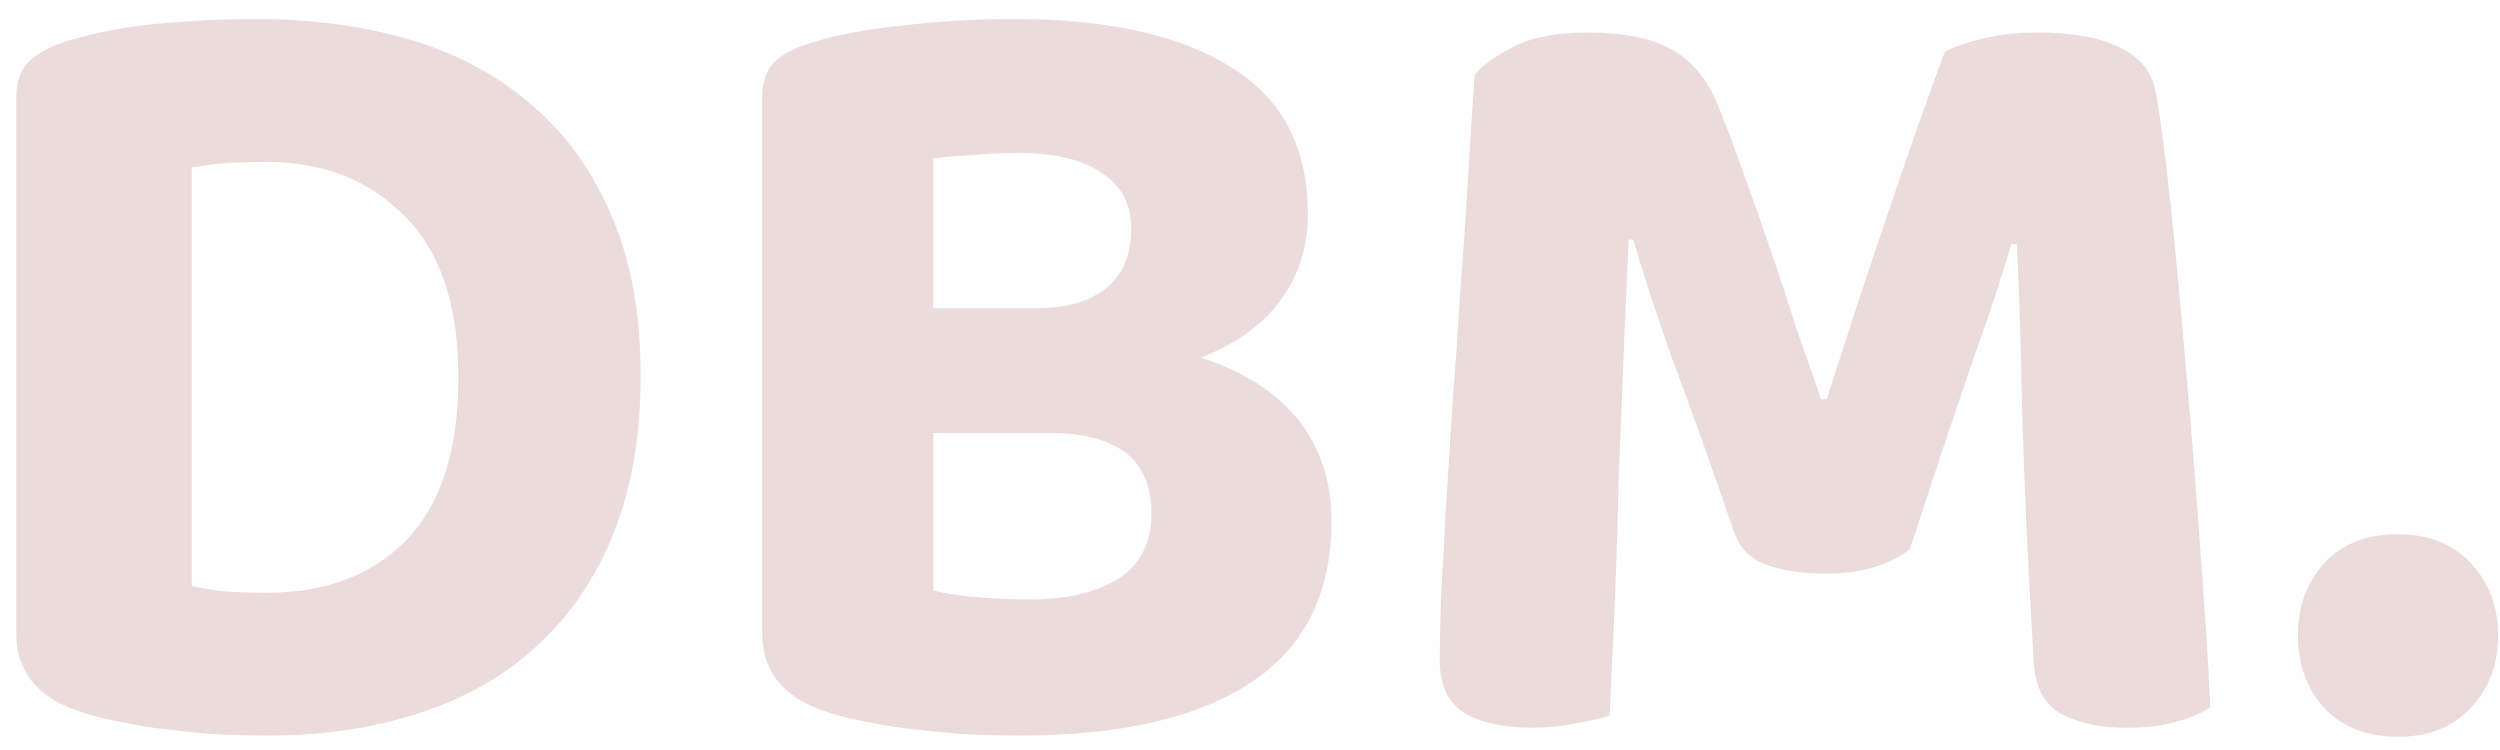 <svg width="80" height="24" viewBox="0 0 80 24" fill="none" xmlns="http://www.w3.org/2000/svg">
<path d="M14.668 12.092C14.668 9.764 14.092 8.036 12.94 6.908C11.812 5.756 10.336 5.18 8.512 5.18C8.08 5.18 7.672 5.192 7.288 5.216C6.904 5.24 6.52 5.288 6.136 5.36V18.752C6.448 18.824 6.82 18.884 7.252 18.932C7.708 18.956 8.14 18.968 8.548 18.968C10.42 18.968 11.908 18.404 13.012 17.276C14.116 16.124 14.668 14.396 14.668 12.092ZM20.5 12.02C20.5 13.94 20.212 15.62 19.636 17.06C19.06 18.5 18.244 19.7 17.188 20.66C16.156 21.62 14.896 22.34 13.408 22.82C11.944 23.3 10.312 23.54 8.512 23.54C8.104 23.54 7.636 23.528 7.108 23.504C6.604 23.48 6.076 23.432 5.524 23.36C4.996 23.312 4.456 23.228 3.904 23.108C3.352 23.012 2.848 22.88 2.392 22.712C1.144 22.256 0.52 21.44 0.52 20.264V3.128C0.52 2.648 0.64 2.276 0.88 2.012C1.144 1.748 1.516 1.532 1.996 1.364C2.98 1.052 4.024 0.848 5.128 0.752C6.232 0.656 7.24 0.608 8.152 0.608C10 0.608 11.68 0.836 13.192 1.292C14.704 1.748 16 2.456 17.08 3.416C18.16 4.352 19 5.54 19.6 6.98C20.2 8.396 20.5 10.076 20.5 12.02ZM41.851 6.836C41.851 7.916 41.551 8.852 40.951 9.644C40.375 10.412 39.535 11.012 38.431 11.444C39.823 11.9 40.867 12.572 41.563 13.46C42.259 14.348 42.607 15.416 42.607 16.664C42.607 18.992 41.743 20.72 40.015 21.848C38.311 22.976 35.839 23.54 32.599 23.54C32.167 23.54 31.675 23.528 31.123 23.504C30.595 23.48 30.043 23.432 29.467 23.36C28.915 23.312 28.351 23.228 27.775 23.108C27.223 23.012 26.719 22.88 26.263 22.712C25.015 22.256 24.391 21.44 24.391 20.264V3.128C24.391 2.648 24.511 2.276 24.751 2.012C25.015 1.748 25.387 1.544 25.867 1.4C26.659 1.136 27.643 0.944 28.819 0.824C29.995 0.68 31.207 0.608 32.455 0.608C35.455 0.608 37.771 1.124 39.403 2.156C41.035 3.164 41.851 4.724 41.851 6.836ZM36.847 16.412C36.847 14.708 35.755 13.856 33.571 13.856H29.863V18.896C30.247 18.992 30.727 19.064 31.303 19.112C31.879 19.16 32.431 19.184 32.959 19.184C34.111 19.184 35.047 18.968 35.767 18.536C36.487 18.08 36.847 17.372 36.847 16.412ZM29.863 9.86H33.211C34.147 9.86 34.879 9.644 35.407 9.212C35.935 8.78 36.199 8.144 36.199 7.304C36.199 6.536 35.887 5.948 35.263 5.54C34.663 5.108 33.751 4.892 32.527 4.892C32.071 4.892 31.591 4.916 31.087 4.964C30.583 4.988 30.175 5.024 29.863 5.072V9.86ZM61.12 17.564C60.831 17.804 60.459 17.996 60.004 18.14C59.547 18.284 59.032 18.356 58.456 18.356C57.688 18.356 57.039 18.26 56.511 18.068C56.008 17.876 55.672 17.54 55.504 17.06C54.736 14.828 54.075 12.98 53.523 11.516C52.995 10.028 52.575 8.744 52.264 7.664H52.12C52.047 9.152 51.987 10.52 51.94 11.768C51.892 12.992 51.843 14.192 51.795 15.368C51.772 16.544 51.736 17.732 51.688 18.932C51.639 20.132 51.58 21.452 51.508 22.892C51.243 22.988 50.883 23.072 50.428 23.144C49.995 23.24 49.539 23.288 49.059 23.288C48.123 23.288 47.392 23.132 46.864 22.82C46.336 22.484 46.072 21.92 46.072 21.128C46.072 20.672 46.084 20.048 46.108 19.256C46.156 18.44 46.203 17.516 46.252 16.484C46.324 15.428 46.395 14.3 46.468 13.1C46.563 11.9 46.648 10.688 46.719 9.464C46.816 8.216 46.9 6.992 46.971 5.792C47.044 4.568 47.115 3.44 47.188 2.408C47.38 2.144 47.764 1.856 48.34 1.544C48.94 1.208 49.767 1.04 50.824 1.04C51.952 1.04 52.84 1.22 53.487 1.58C54.136 1.94 54.627 2.528 54.964 3.344C55.227 3.992 55.504 4.724 55.791 5.54C56.08 6.332 56.367 7.148 56.656 7.988C56.944 8.828 57.219 9.668 57.483 10.508C57.772 11.324 58.035 12.08 58.276 12.776H58.456C59.127 10.664 59.8 8.624 60.471 6.656C61.144 4.664 61.731 2.996 62.236 1.652C62.572 1.484 62.992 1.34 63.495 1.22C64.023 1.1 64.6 1.04 65.224 1.04C66.303 1.04 67.168 1.196 67.816 1.508C68.463 1.82 68.847 2.276 68.968 2.876C69.064 3.356 69.171 4.088 69.291 5.072C69.412 6.056 69.531 7.184 69.651 8.456C69.772 9.728 69.891 11.072 70.011 12.488C70.132 13.88 70.24 15.236 70.335 16.556C70.431 17.852 70.516 19.04 70.588 20.12C70.659 21.2 70.707 22.04 70.731 22.64C70.371 22.856 69.987 23.012 69.579 23.108C69.171 23.228 68.656 23.288 68.031 23.288C67.24 23.288 66.555 23.144 65.98 22.856C65.427 22.568 65.127 22.004 65.079 21.164C64.912 18.38 64.791 15.836 64.719 13.532C64.671 11.204 64.612 9.296 64.54 7.808H64.359C64.072 8.816 63.651 10.088 63.099 11.624C62.572 13.16 61.911 15.14 61.12 17.564ZM73.533 20.336C73.533 19.424 73.809 18.656 74.361 18.032C74.937 17.408 75.729 17.096 76.737 17.096C77.721 17.096 78.501 17.408 79.077 18.032C79.653 18.656 79.941 19.424 79.941 20.336C79.941 21.248 79.653 22.016 79.077 22.64C78.501 23.264 77.721 23.576 76.737 23.576C75.729 23.576 74.937 23.264 74.361 22.64C73.809 22.016 73.533 21.248 73.533 20.336Z" fill="#EBDBDB"/>
</svg>
